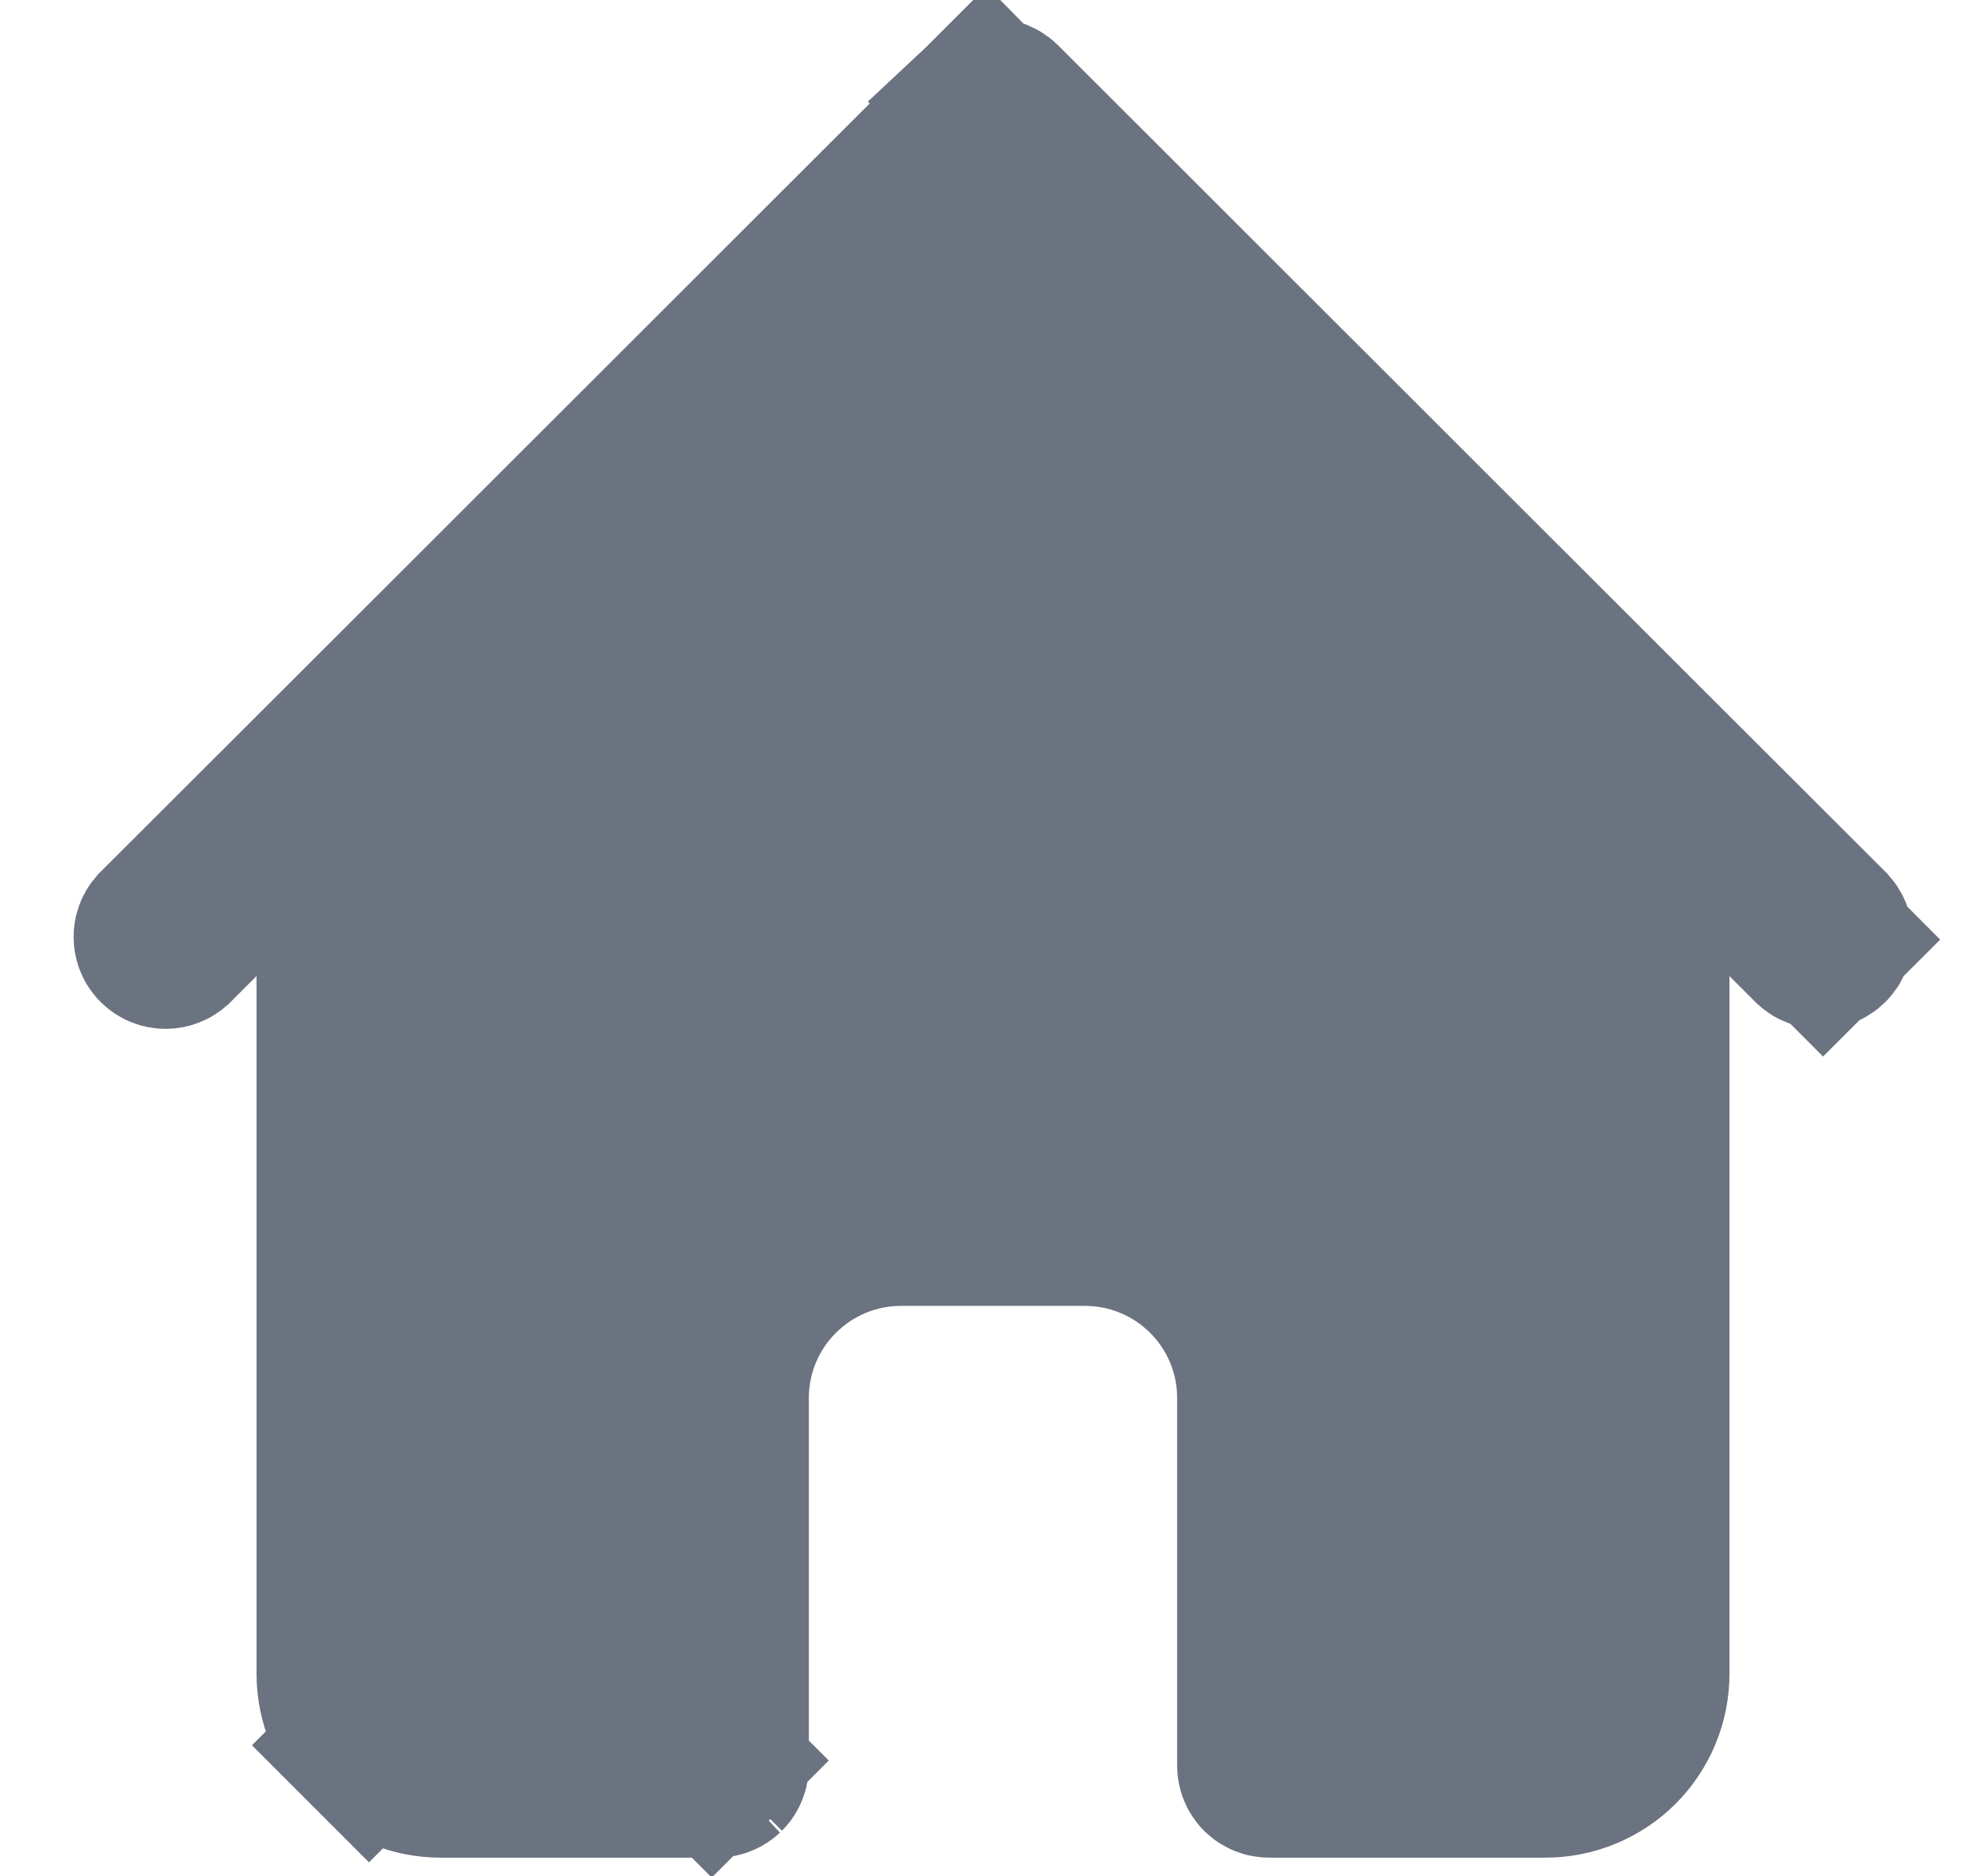 <svg width="18" height="17" viewBox="0 0 18 17" fill="none" xmlns="http://www.w3.org/2000/svg">
<path d="M16.442 8.551C16.458 8.565 16.478 8.573 16.5 8.573C16.522 8.573 16.543 8.564 16.559 8.548L17.054 9.044L16.559 8.548C16.575 8.533 16.583 8.512 16.583 8.49C16.584 8.47 16.576 8.45 16.562 8.434L14.9 6.775L9.06 0.941C9.044 0.926 9.023 0.917 9 0.917C8.977 0.917 8.956 0.926 8.94 0.941L16.442 8.551ZM16.442 8.551L16.205 8.314L14.925 7.036V8.845V15.167C14.925 15.409 14.828 15.643 14.656 15.815C14.484 15.986 14.25 16.083 14.006 16.083H11.503C11.48 16.083 11.459 16.074 11.443 16.059C11.427 16.043 11.419 16.022 11.419 16V12.667C11.419 12.246 11.252 11.844 10.954 11.547C10.657 11.25 10.254 11.083 9.834 11.083H8.166C7.746 11.083 7.343 11.25 7.046 11.547C6.748 11.844 6.581 12.246 6.581 12.667V16C6.581 16.022 6.573 16.043 6.557 16.059L6.981 16.483L6.557 16.059C6.541 16.074 6.52 16.083 6.497 16.083H3.994C3.75 16.083 3.516 15.986 3.344 15.815L2.814 16.345L3.344 15.815C3.172 15.643 3.075 15.409 3.075 15.167V8.845V7.036L1.795 8.314L1.558 8.551C1.542 8.565 1.522 8.573 1.5 8.573C1.478 8.573 1.457 8.564 1.441 8.548C1.426 8.533 1.417 8.512 1.417 8.49C1.417 8.47 1.424 8.45 1.438 8.434L3.1 6.775L8.94 0.941L16.442 8.551Z" fill="#6B7280" stroke="#6B7280" stroke-width="1.5"/>
</svg>
